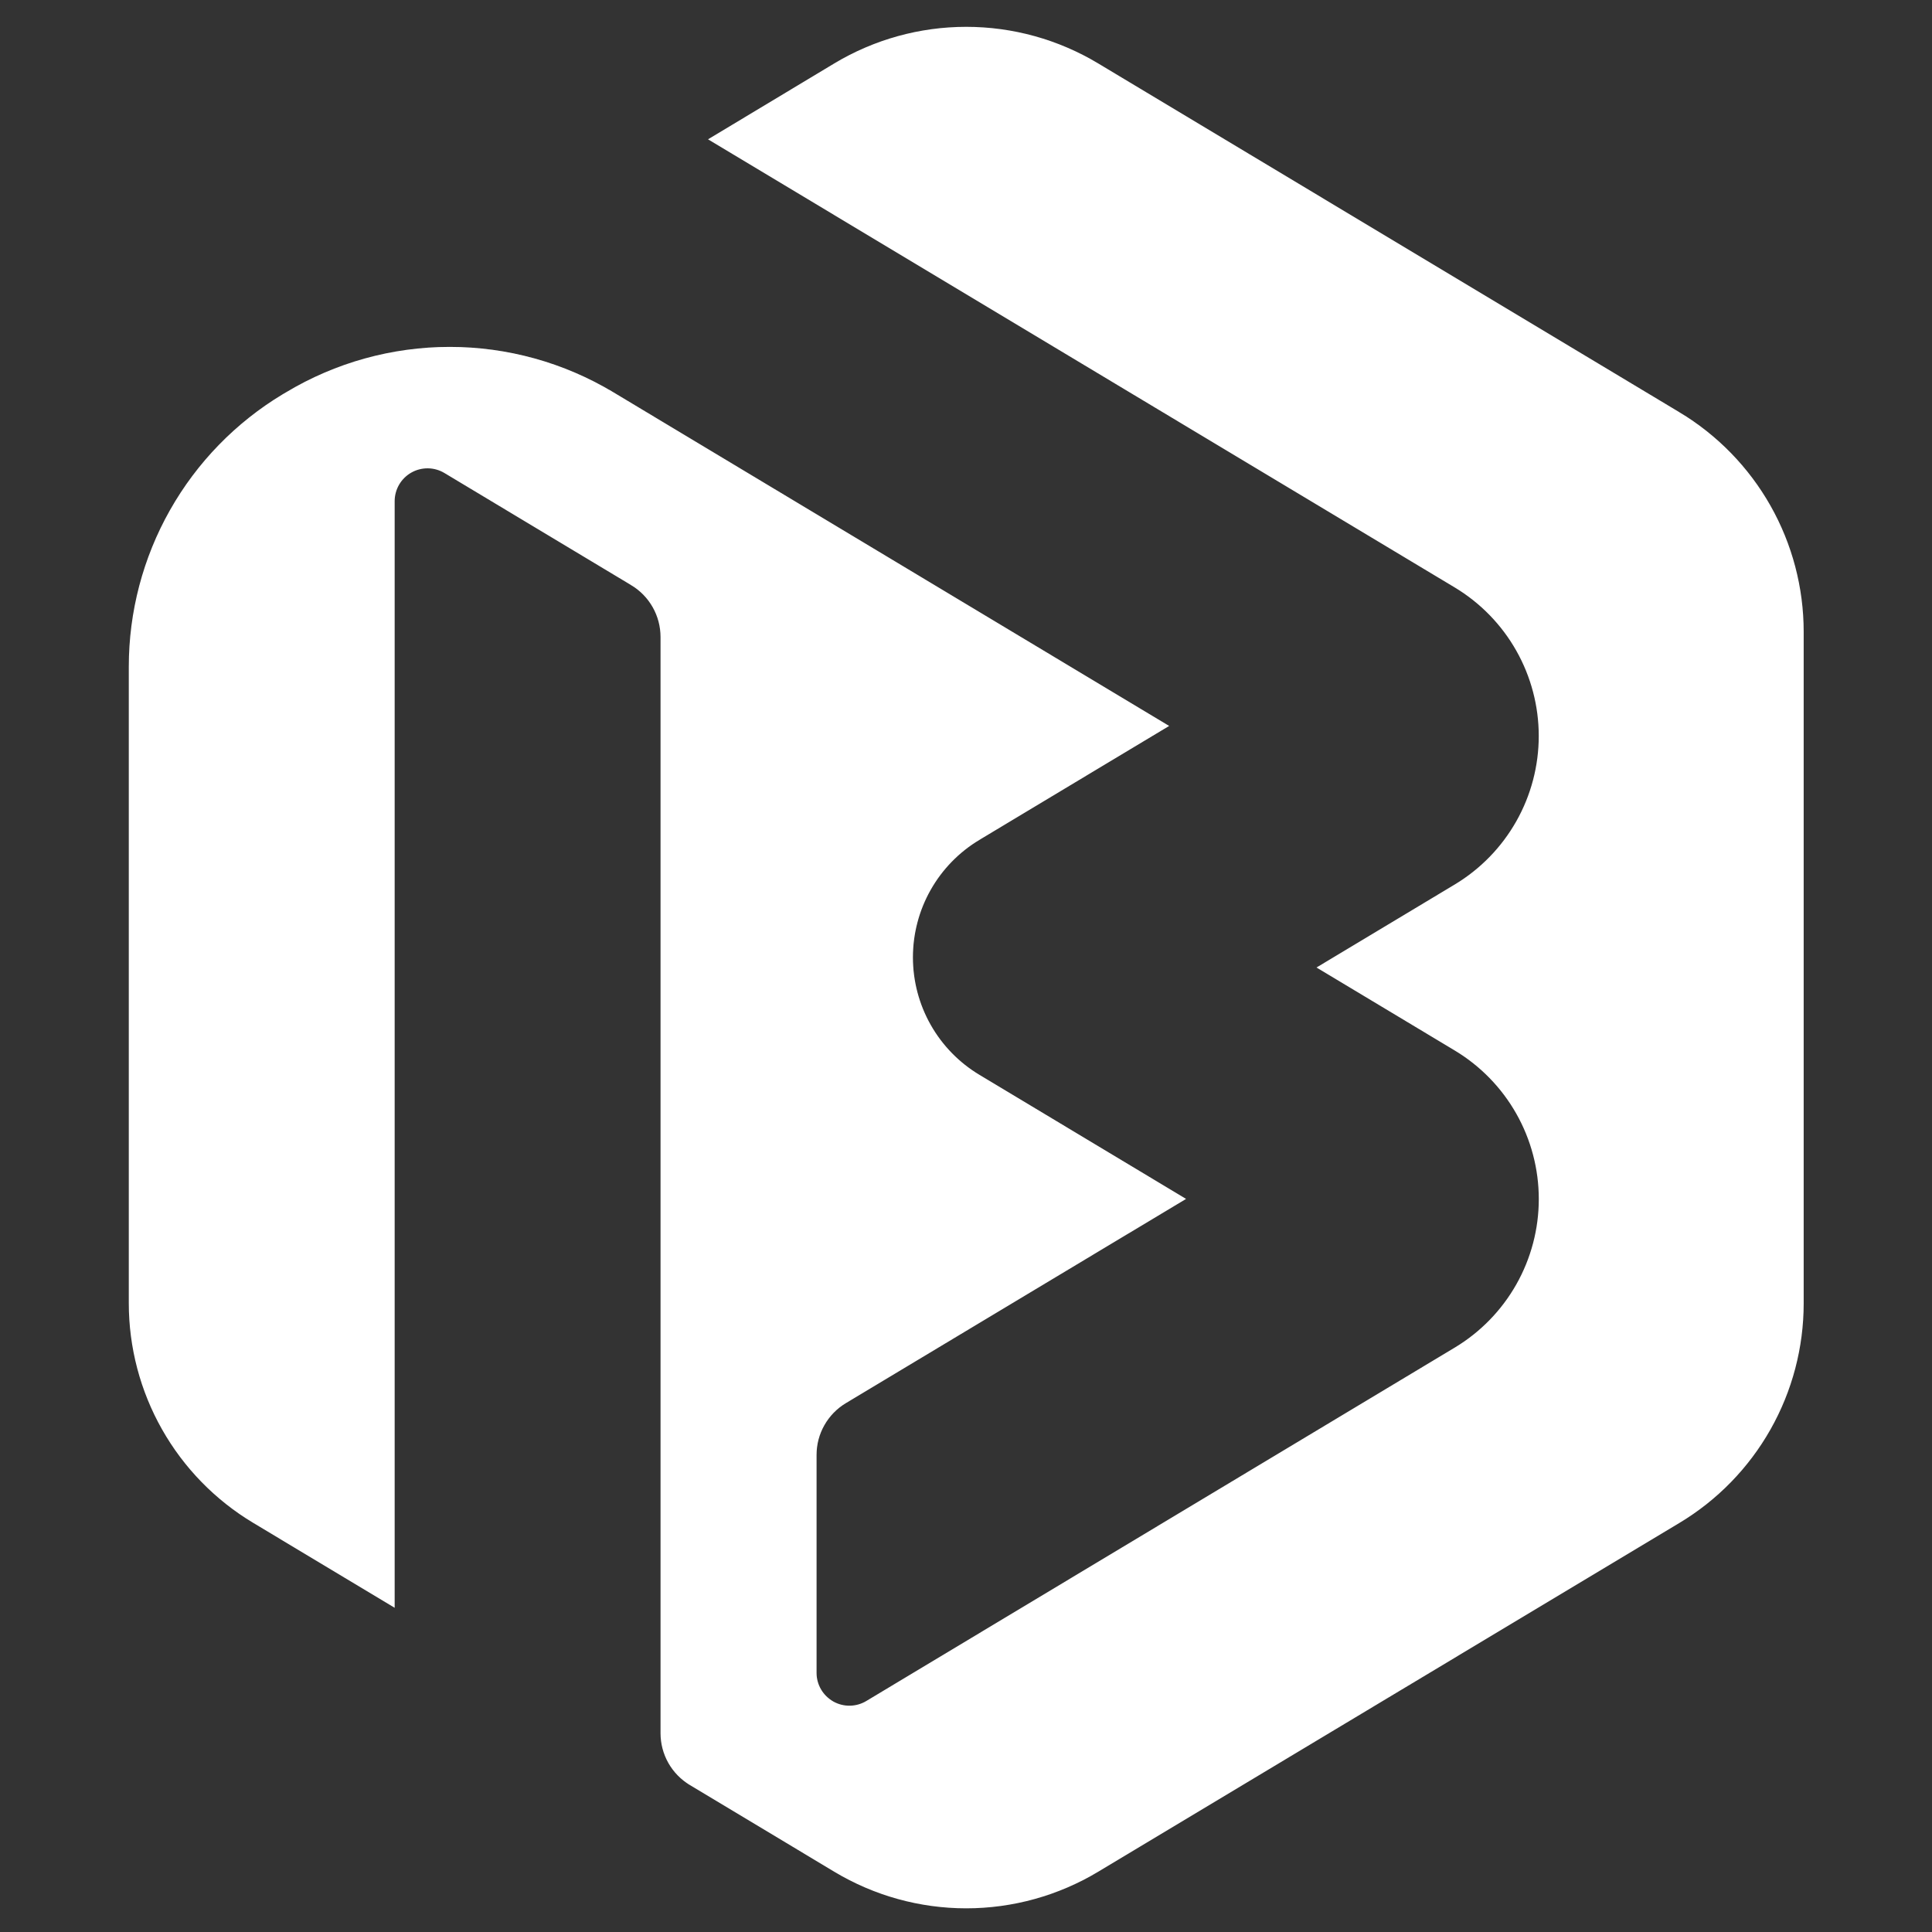 <svg width="170" height="170" viewBox="0 0 170 170" fill="none" xmlns="http://www.w3.org/2000/svg">
<rect x="0" y="0" width="170" height="170" fill="#333333" stroke="none"/>
<path d="M33.227 138.822L23.042 132.707L23.042 132.707C19.928 130.837 17.351 128.194 15.562 125.033C13.773 121.872 12.833 118.302 12.833 114.67V114.669L12.833 58.664L12.833 58.663C12.832 54.096 14.012 49.605 16.26 45.629C18.506 41.655 21.741 38.329 25.651 35.975L25.925 35.815L25.934 35.81L25.942 35.805C30.058 33.332 34.77 32.025 39.572 32.025C44.374 32.025 49.086 33.332 53.202 35.805L53.203 35.805L99.96 63.877L85.409 72.616C85.409 72.616 85.408 72.617 85.408 72.617C83.402 73.821 81.741 75.525 80.588 77.561C79.435 79.598 78.829 81.899 78.829 84.239C78.829 86.58 79.435 88.881 80.588 90.918C81.741 92.954 83.402 94.658 85.408 95.862C85.408 95.862 85.409 95.862 85.409 95.862L101.447 105.494L73.655 122.181L73.654 122.181C72.646 122.787 71.812 123.644 71.233 124.667C70.653 125.691 70.349 126.847 70.349 128.024V128.024V147.195C70.349 147.196 70.349 147.196 70.349 147.196C70.348 147.973 70.554 148.736 70.945 149.407C71.337 150.079 71.899 150.634 72.575 151.017C73.251 151.4 74.017 151.597 74.794 151.587C75.571 151.577 76.332 151.361 76.998 150.961L76.998 150.961L128.773 119.866C131.252 118.377 133.303 116.273 134.728 113.756C136.152 111.24 136.901 108.398 136.901 105.506C136.901 102.614 136.152 99.772 134.728 97.256C133.303 94.739 131.252 92.635 128.773 91.146L118.755 85.132L128.773 79.117L128.773 79.117C131.251 77.629 133.301 75.524 134.725 73.008C136.149 70.493 136.897 67.651 136.897 64.76C136.897 61.87 136.149 59.028 134.725 56.512C133.301 53.996 131.251 51.892 128.773 50.403L128.772 50.403L65.213 12.258L74.188 6.863C77.46 4.899 81.205 3.861 85.021 3.861C88.838 3.861 92.582 4.899 95.854 6.863L95.854 6.863L147 37.557C147 37.557 147.001 37.557 147.001 37.557C150.114 39.427 152.691 42.071 154.48 45.231C156.269 48.392 157.209 51.962 157.209 55.594V114.684C157.21 118.316 156.269 121.886 154.48 125.047C152.691 128.208 150.115 130.852 147 132.721L95.854 163.415L95.854 163.415C92.582 165.379 88.838 166.417 85.021 166.417C81.205 166.417 77.46 165.379 74.188 163.415L61.472 155.78L61.471 155.779C60.907 155.441 60.44 154.961 60.115 154.388C59.791 153.815 59.621 153.168 59.621 152.509V152.509V56.048V56.047C59.62 54.871 59.316 53.715 58.737 52.692C58.157 51.668 57.324 50.812 56.316 50.206L56.315 50.205L39.877 40.335L39.877 40.335C39.211 39.935 38.45 39.719 37.673 39.709C36.896 39.7 36.13 39.896 35.454 40.279C34.778 40.662 34.215 41.218 33.824 41.889C33.433 42.561 33.227 43.324 33.227 44.101C33.227 44.101 33.227 44.101 33.227 44.101V138.822Z" fill="white" stroke="white" stroke-width="3"/>
<g opacity="0.2">
<path opacity="0.85" d="M37.288 32.126C38.045 32.06 38.808 32.027 39.572 32.027C44.374 32.027 49.086 33.333 53.203 35.805C53.203 35.805 53.203 35.805 53.203 35.805L99.94 63.873L97.95 65.062L49.779 36.199C49.779 36.199 49.779 36.198 49.778 36.198C45.966 33.909 41.694 32.522 37.288 32.126Z" fill="white" stroke="white" stroke-width="3"/>
<path opacity="0.85" d="M85.394 95.862L85.395 95.863L101.45 105.497L99.384 106.742L81.996 96.271L81.994 96.27C80.431 95.332 79.138 94.005 78.24 92.419C77.342 90.833 76.871 89.042 76.871 87.219C76.871 85.397 77.342 83.605 78.24 82.019C78.567 81.442 78.945 80.9 79.37 80.398C79.003 81.64 78.815 82.934 78.815 84.239C78.815 86.58 79.421 88.881 80.574 90.918C81.727 92.954 83.388 94.658 85.394 95.862Z" fill="white" stroke="white" stroke-width="3"/>
<path opacity="0.85" d="M70.232 127.728L70.359 127.652C70.352 127.77 70.349 127.888 70.349 128.007V128.01V147.182L70.349 147.183C70.349 147.955 70.553 148.714 70.941 149.382C71.191 149.815 71.513 150.199 71.89 150.521L70.492 151.363C70.492 151.364 70.491 151.364 70.491 151.364C70.28 151.49 70.039 151.559 69.793 151.562C69.546 151.565 69.303 151.502 69.089 151.381C68.874 151.26 68.696 151.083 68.571 150.871C68.447 150.658 68.381 150.416 68.381 150.17V130.999C68.381 130.999 68.381 130.999 68.381 130.999C68.381 130.34 68.551 129.693 68.876 129.12C69.2 128.547 69.667 128.067 70.231 127.728C70.231 127.728 70.231 127.728 70.231 127.728C70.232 127.728 70.232 127.728 70.232 127.728Z" fill="white" stroke="white" stroke-width="3"/>
</g>
</svg>
